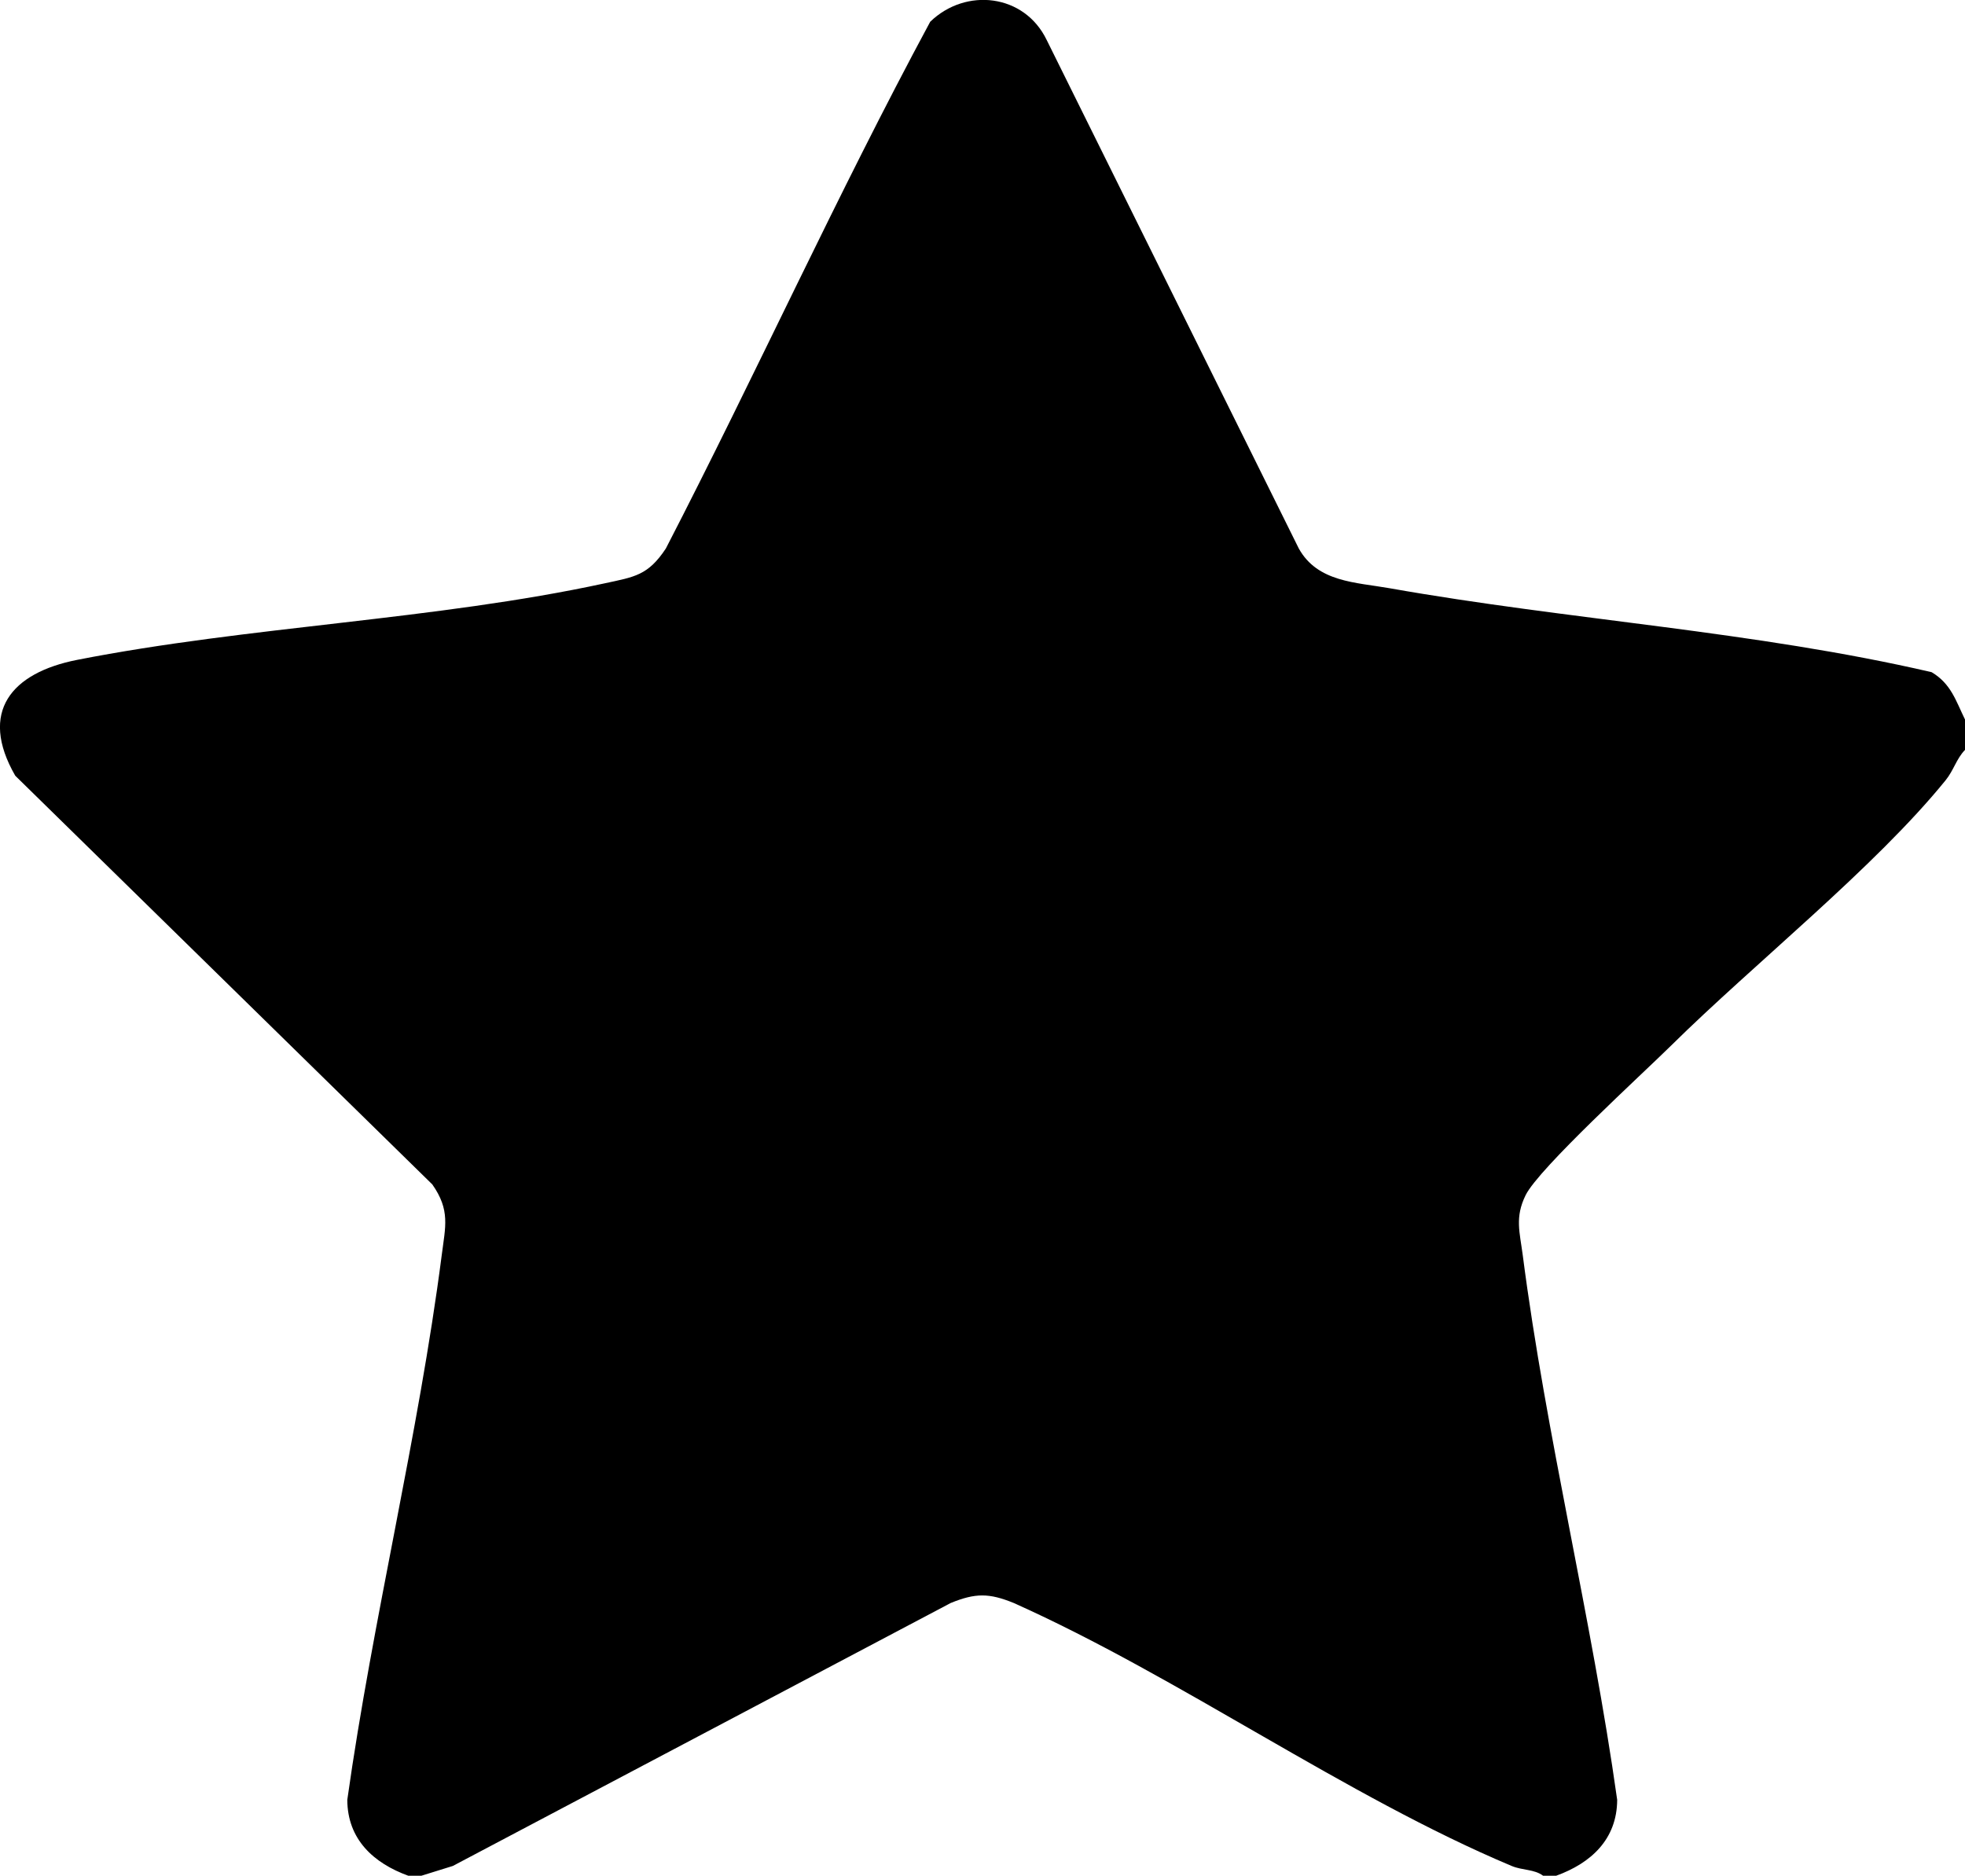 <?xml version="1.0" encoding="UTF-8"?>
<svg id="Layer_2" data-name="Layer 2" xmlns="http://www.w3.org/2000/svg" viewBox="0 0 226.77 216.5">
  <g id="Layer_1-2" data-name="Layer 1">
    <g id="LBcONC.tif">
      <path d="M226.77,83.04v3.51c-1.01,1.05-1.29,2.34-2.25,3.52-8.13,10.03-22.12,21.18-31.64,30.58-3.32,3.28-15.31,14.21-16.82,17.3-1.25,2.55-.68,4.24-.33,6.9,2.69,20.85,7.97,41.99,10.9,62.88-.02,4.56-3.03,7.31-7.04,8.76h-1.51c-1.02-.77-2.36-.6-3.63-1.13-19.13-8.04-38.3-21.77-57.46-30.35-2.85-1.16-4.42-1.16-7.27,0l-57.46,30.35-3.63,1.13h-1.51c-4-1.45-7.02-4.19-7.04-8.76,2.94-20.89,8.21-42.03,10.9-62.88.42-3.29,1-5.18-1.09-8.15L1.76,89.53c-4.24-7.37-.44-11.88,7.14-13.37,19.76-3.88,41.35-4.6,60.91-8.84,3.4-.74,4.97-.89,7.03-4.01,10.4-20.14,19.77-40.87,30.51-60.8,4.11-3.98,10.87-3.22,13.44,2.1l29.1,58.7c2.17,3.89,6.56,3.89,10.47,4.58,20.72,3.67,42.1,4.95,62.56,9.69,2.24,1.34,2.78,3.27,3.84,5.44Z"/>
    </g>
  </g>
</svg>